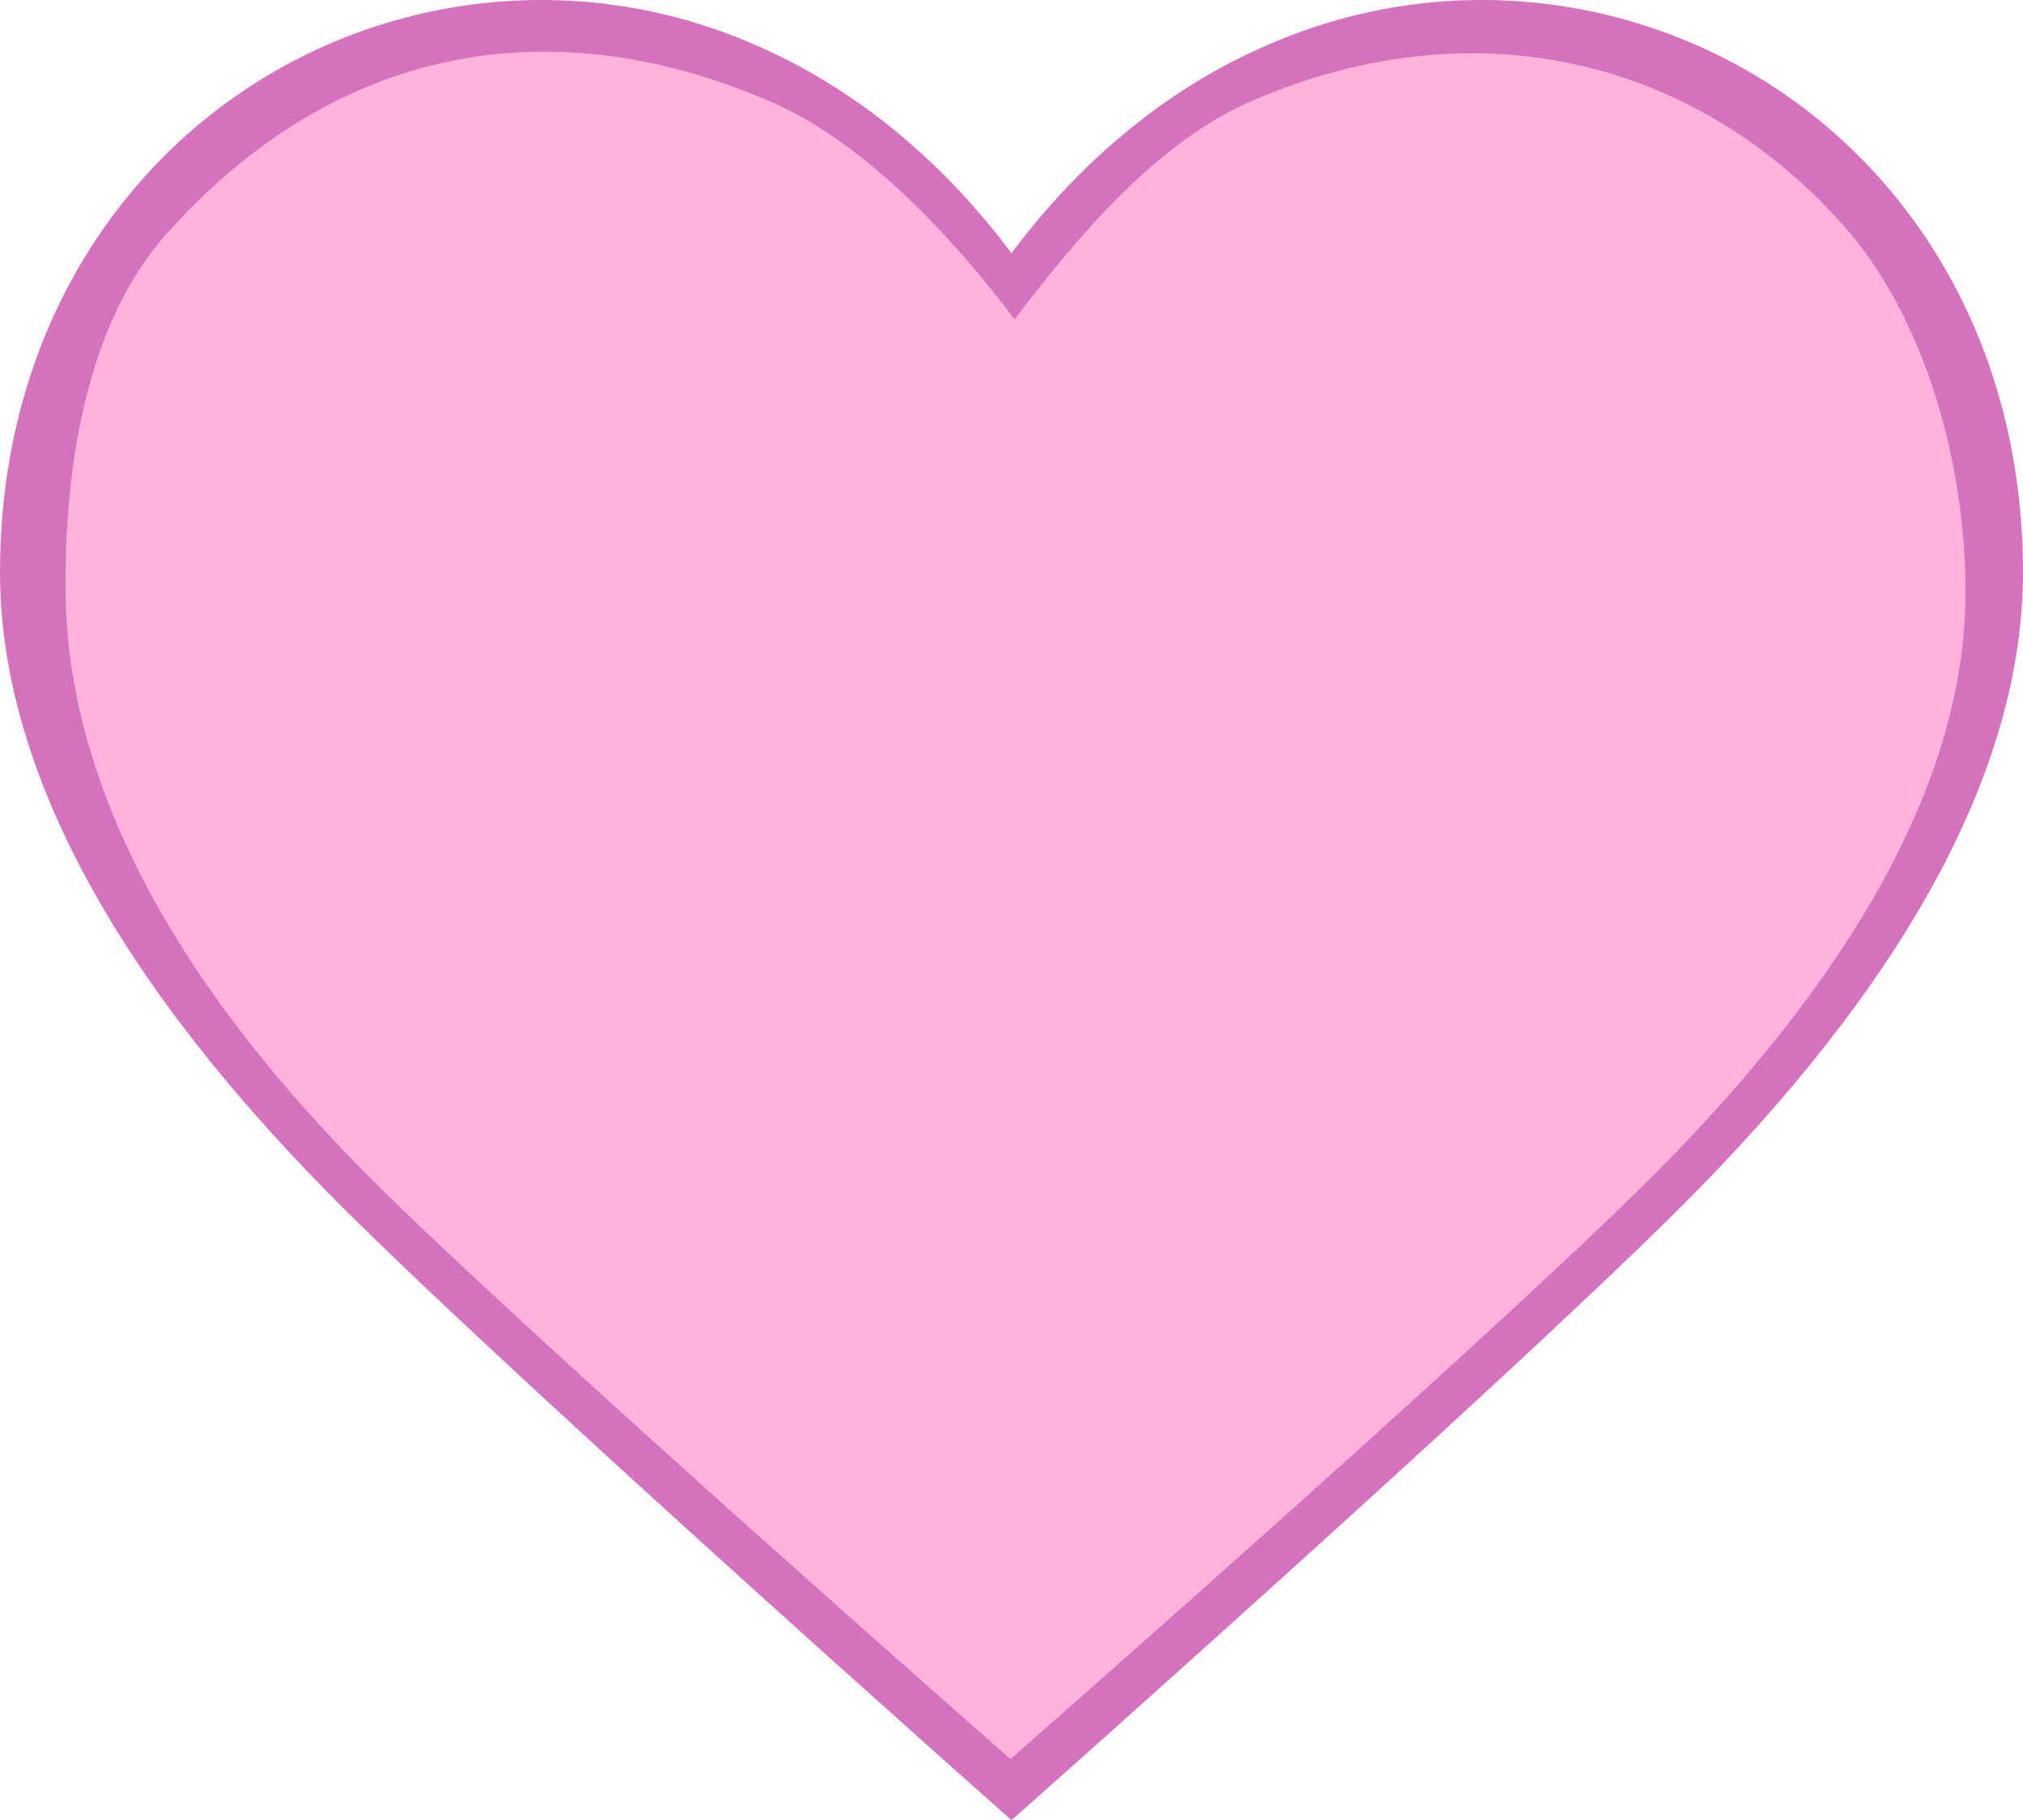<?xml version="1.0" encoding="utf-8"?>
<svg viewBox="0 0 512 460.63" xmlns="http://www.w3.org/2000/svg">
  <defs>
    <style>.cls-1{fill:#feb2dc;}</style>
  </defs>
  <path class="cls-1" d="M 482.45 407.4 C 444.72 456.98 377.96 474.29 320.9 449.29 C 296.08 438.58 273.95 420.53 256 396.57 C 238.05 420.59 215.92 438.64 191.1 449.29 C 134.04 474.29 67.28 456.98 29.55 407.4 C 10.22 382.07 0 350.42 0 315.86 C 0 266.14 29.65 211.59 88.13 153.66 C 135.78 106.48 256 0 256 0 C 256 0 376.22 106.48 423.87 153.66 C 482.35 211.56 512 266.14 512 315.86 C 512 350.41 501.78 382.07 482.45 407.4 Z" style="fill: rgb(213, 114, 190); transform-origin: 256px 230.32px;" transform="matrix(-1, 0, 0, -1, 0, -0)"/>
  <path class="cls-1" d="M 466.146 56.562 C 427.092 13.14 370.904 2.107 317.03 25.462 C 293.593 35.467 273.741 58.444 256.791 80.826 C 239.847 58.387 217.886 35.452 194.47 25.462 C 136.597 0.77 82.788 13.442 41.936 59.427 C 21.76 82.139 16.25 118.708 16.599 150.104 C 17.113 196.546 42.029 247.507 97.246 301.622 C 142.236 345.696 255.746 445.161 255.746 445.161 C 255.746 445.161 369.26 345.696 414.251 301.622 C 469.469 247.534 497.369 196.549 497.464 150.104 C 497.53 117.83 487.426 80.222 466.146 56.562 Z" fill="#ffffff" style="transform-origin: 255.748px 228.978px;"/>
</svg>